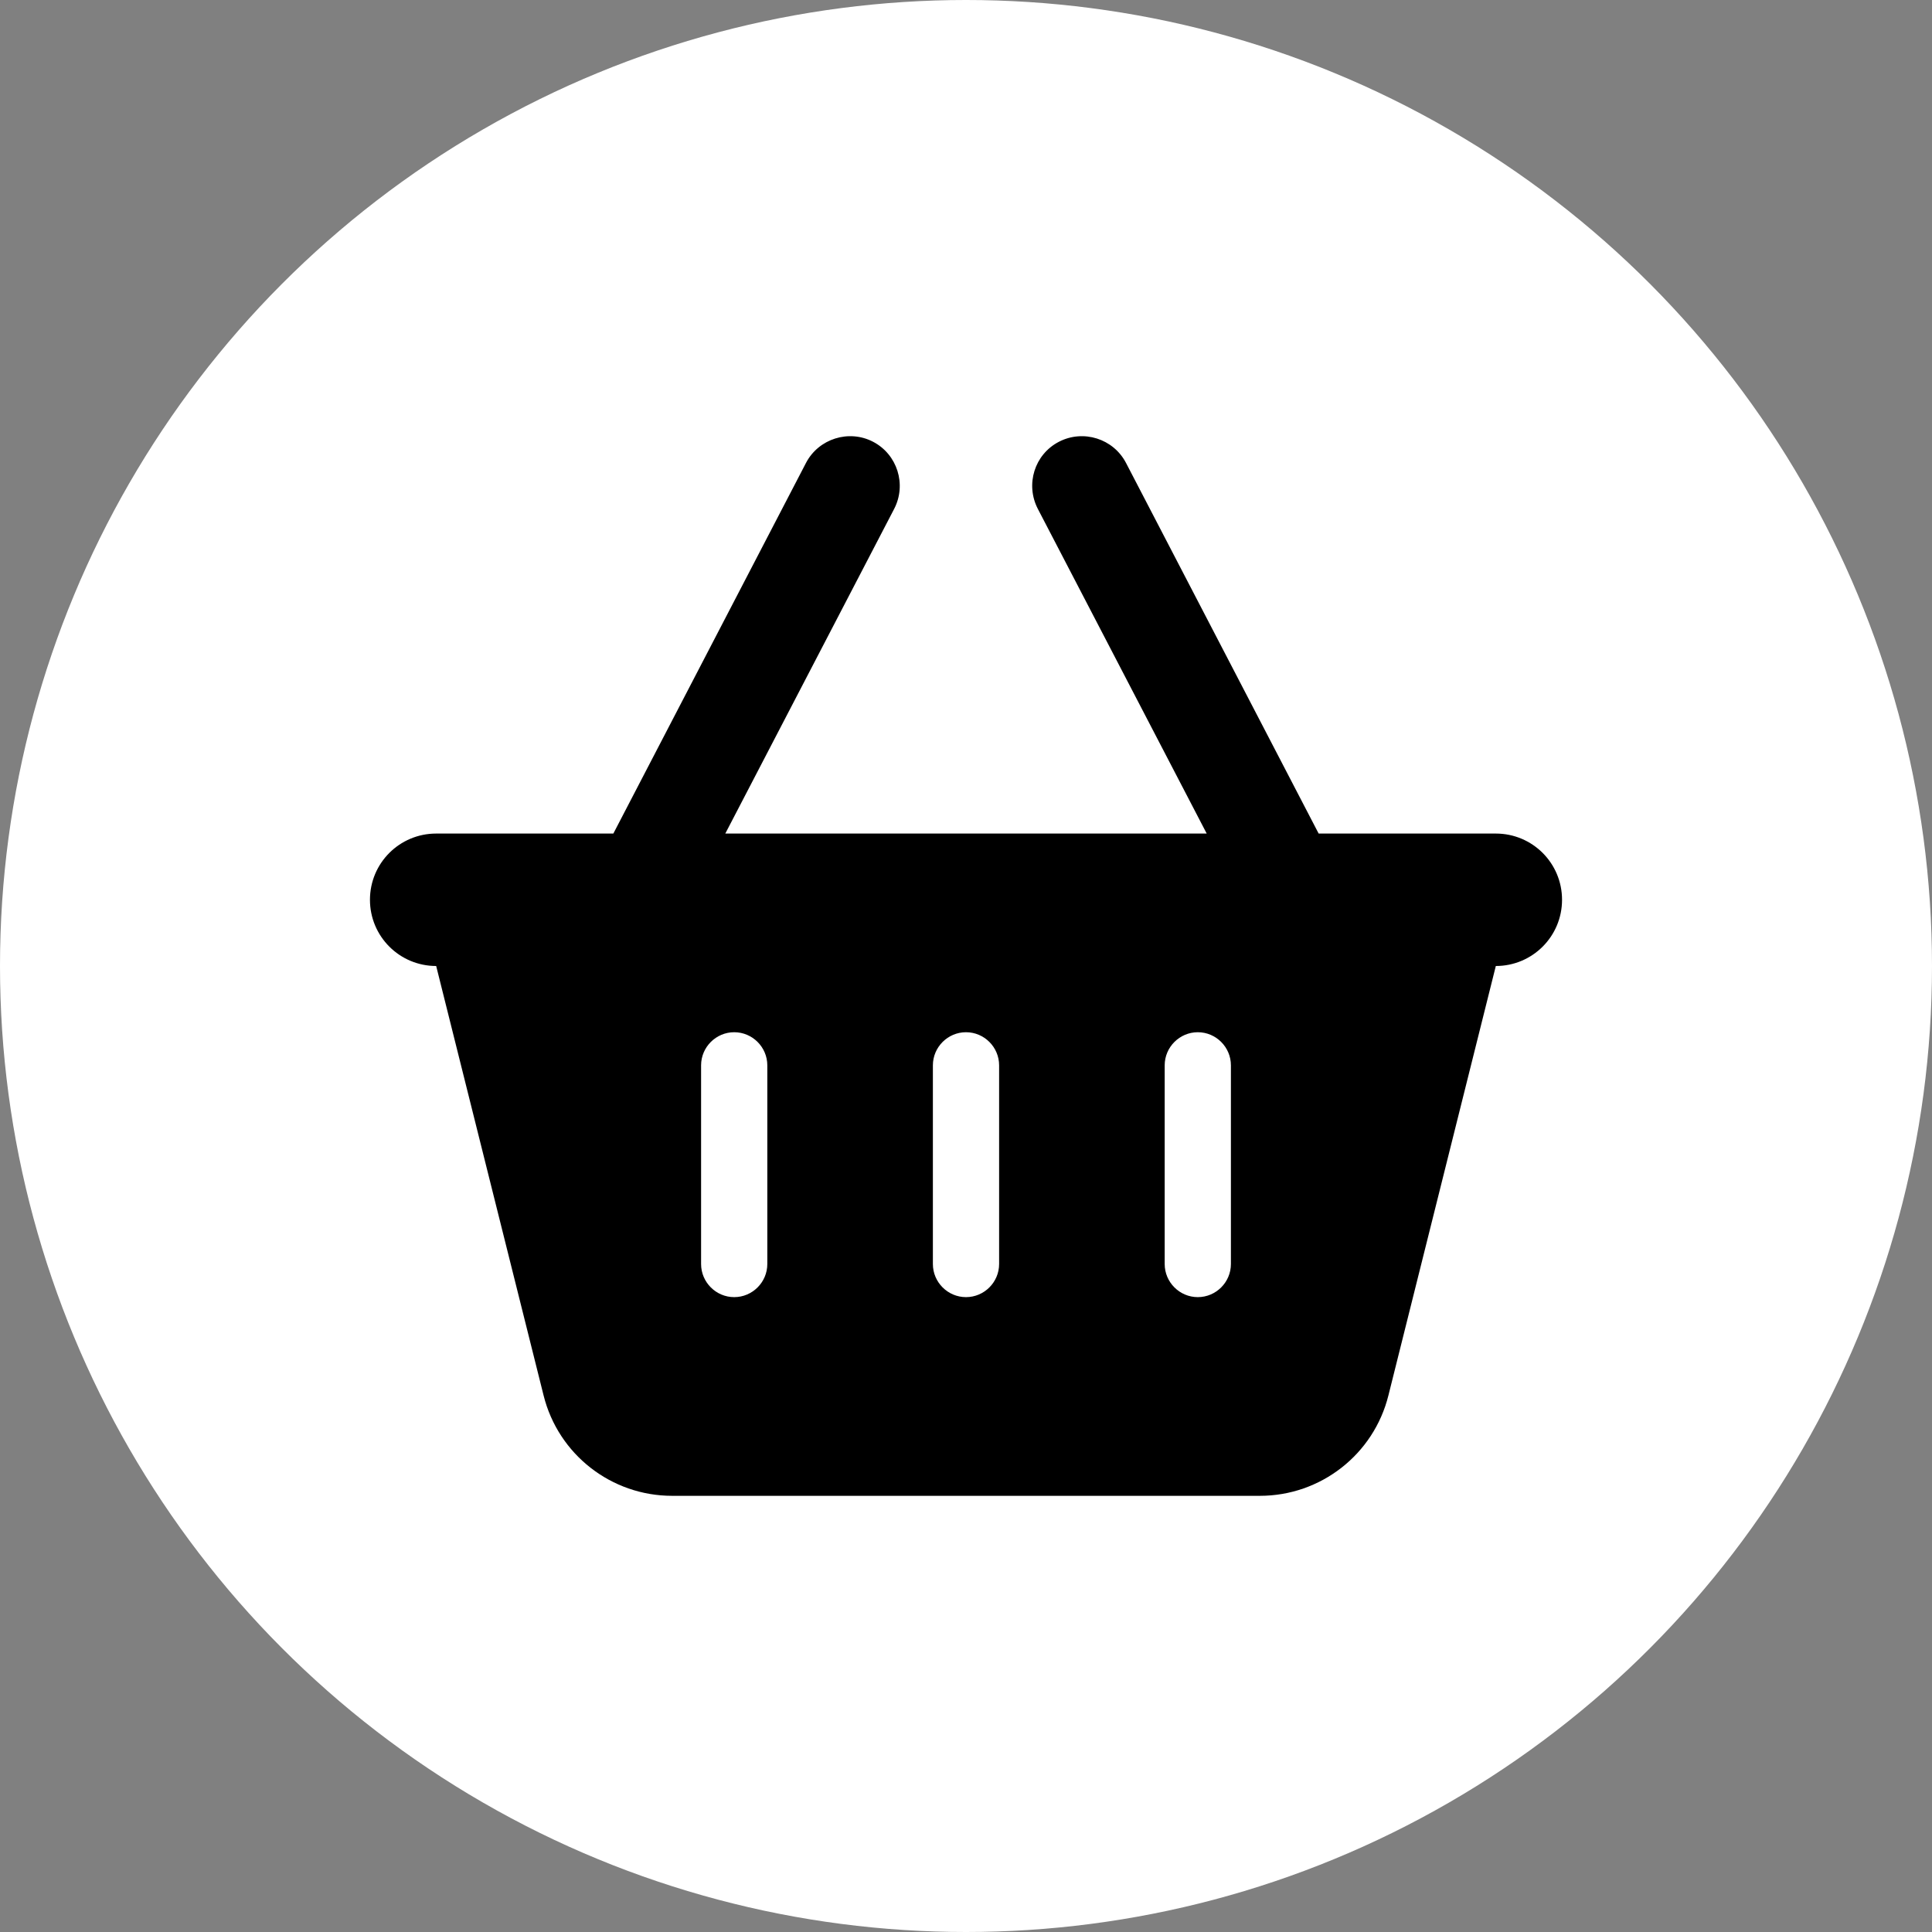 <svg width="94" height="94" viewBox="0 0 94 94" fill="none" xmlns="http://www.w3.org/2000/svg">
<rect x="0" y="0" width="94" height="94" fill="#808080" stroke="none"/>
<circle cx="47" cy="47" r="47" fill="white"/>
<g clip-path="url(#clip0_33_1003)">
<path d="M43.506 24.757C44.12 23.568 43.657 22.108 42.479 21.494C41.301 20.88 39.831 21.343 39.216 22.521L29.842 40.556H21.222C19.44 40.556 18 41.995 18 43.778C18 45.56 19.44 47 21.222 47L26.448 67.894C27.163 70.764 29.741 72.778 32.701 72.778H61.299C64.259 72.778 66.837 70.764 67.552 67.894L72.778 47C74.56 47 76 45.56 76 43.778C76 41.995 74.56 40.556 72.778 40.556H64.158L54.784 22.521C54.169 21.343 52.709 20.88 51.521 21.494C50.333 22.108 49.88 23.568 50.494 24.757L58.711 40.556H35.289L43.506 24.757ZM37.333 51.833V61.5C37.333 62.386 36.608 63.111 35.722 63.111C34.836 63.111 34.111 62.386 34.111 61.5V51.833C34.111 50.947 34.836 50.222 35.722 50.222C36.608 50.222 37.333 50.947 37.333 51.833ZM47 50.222C47.886 50.222 48.611 50.947 48.611 51.833V61.5C48.611 62.386 47.886 63.111 47 63.111C46.114 63.111 45.389 62.386 45.389 61.5V51.833C45.389 50.947 46.114 50.222 47 50.222ZM59.889 51.833V61.5C59.889 62.386 59.164 63.111 58.278 63.111C57.392 63.111 56.667 62.386 56.667 61.5V51.833C56.667 50.947 57.392 50.222 58.278 50.222C59.164 50.222 59.889 50.947 59.889 51.833Z" fill="black"/>
</g>
<defs>
<clipPath id="clip0_33_1003">
<rect width="58" height="58" fill="white" transform="translate(18 18)"/>
</clipPath>
</defs>
</svg>

